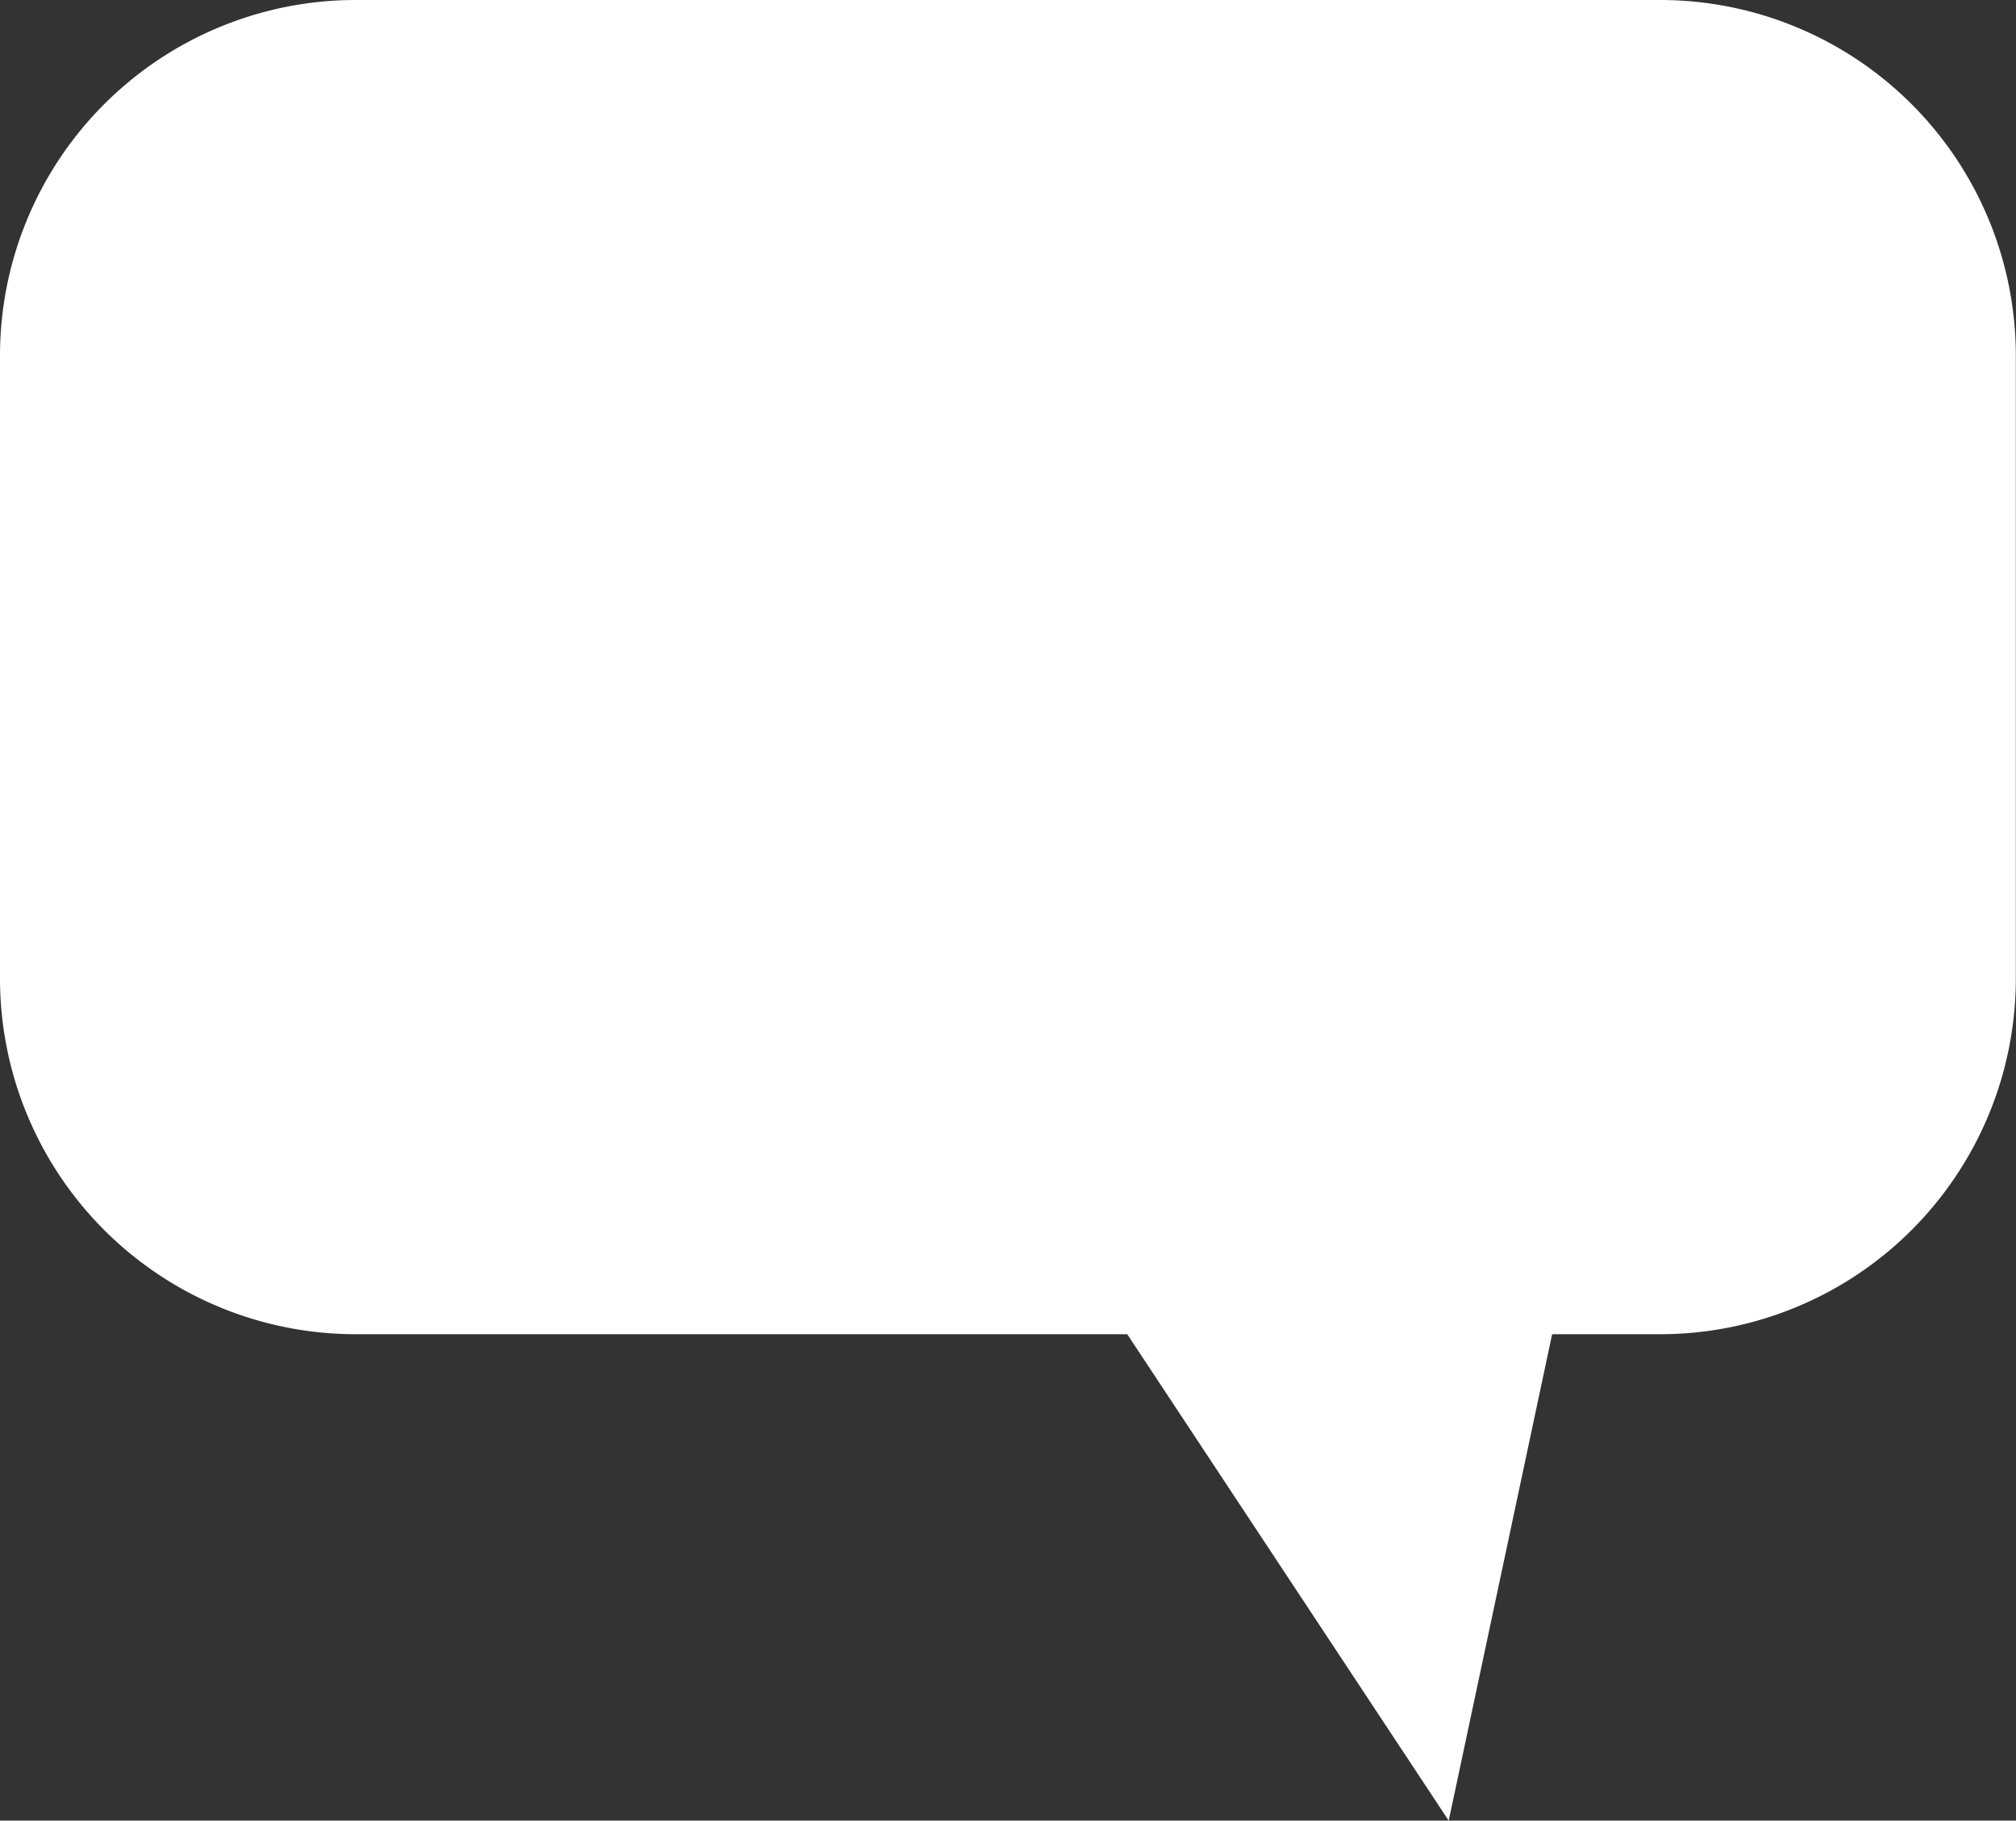 <svg xmlns="http://www.w3.org/2000/svg" width="11.539" height="10.42" viewBox="0 0 11.539 10.42">
  <rect x="0" y="0" width="11.539" height="10.42" fill="#333333" stroke="none"/>
  <g id="noun_comment_5483" transform="translate(-26.54 -27.92)">
    <g id="Group_1088" data-name="Group 1088" transform="translate(26.54 27.92)">
      <g id="Group_1087" data-name="Group 1087" transform="translate(0)">
        <g id="Group_1086" data-name="Group 1086">
          <g id="Symbol_33_6" data-name="Symbol 33 – 6">
            <path id="Path_925" data-name="Path 925" d="M20.543,12.42H13.076a2.036,2.036,0,0,0-2.036,2.036V18.02a2.036,2.036,0,0,0,2.036,2.036h4.416l1.84,2.784.592-2.784h.618a2.036,2.036,0,0,0,2.036-2.036V14.456A2.036,2.036,0,0,0,20.543,12.42Z" transform="translate(-11.04 -12.42)" fill="#fff"/>
          </g>
        </g>
      </g>
    </g>
  </g>
</svg>
